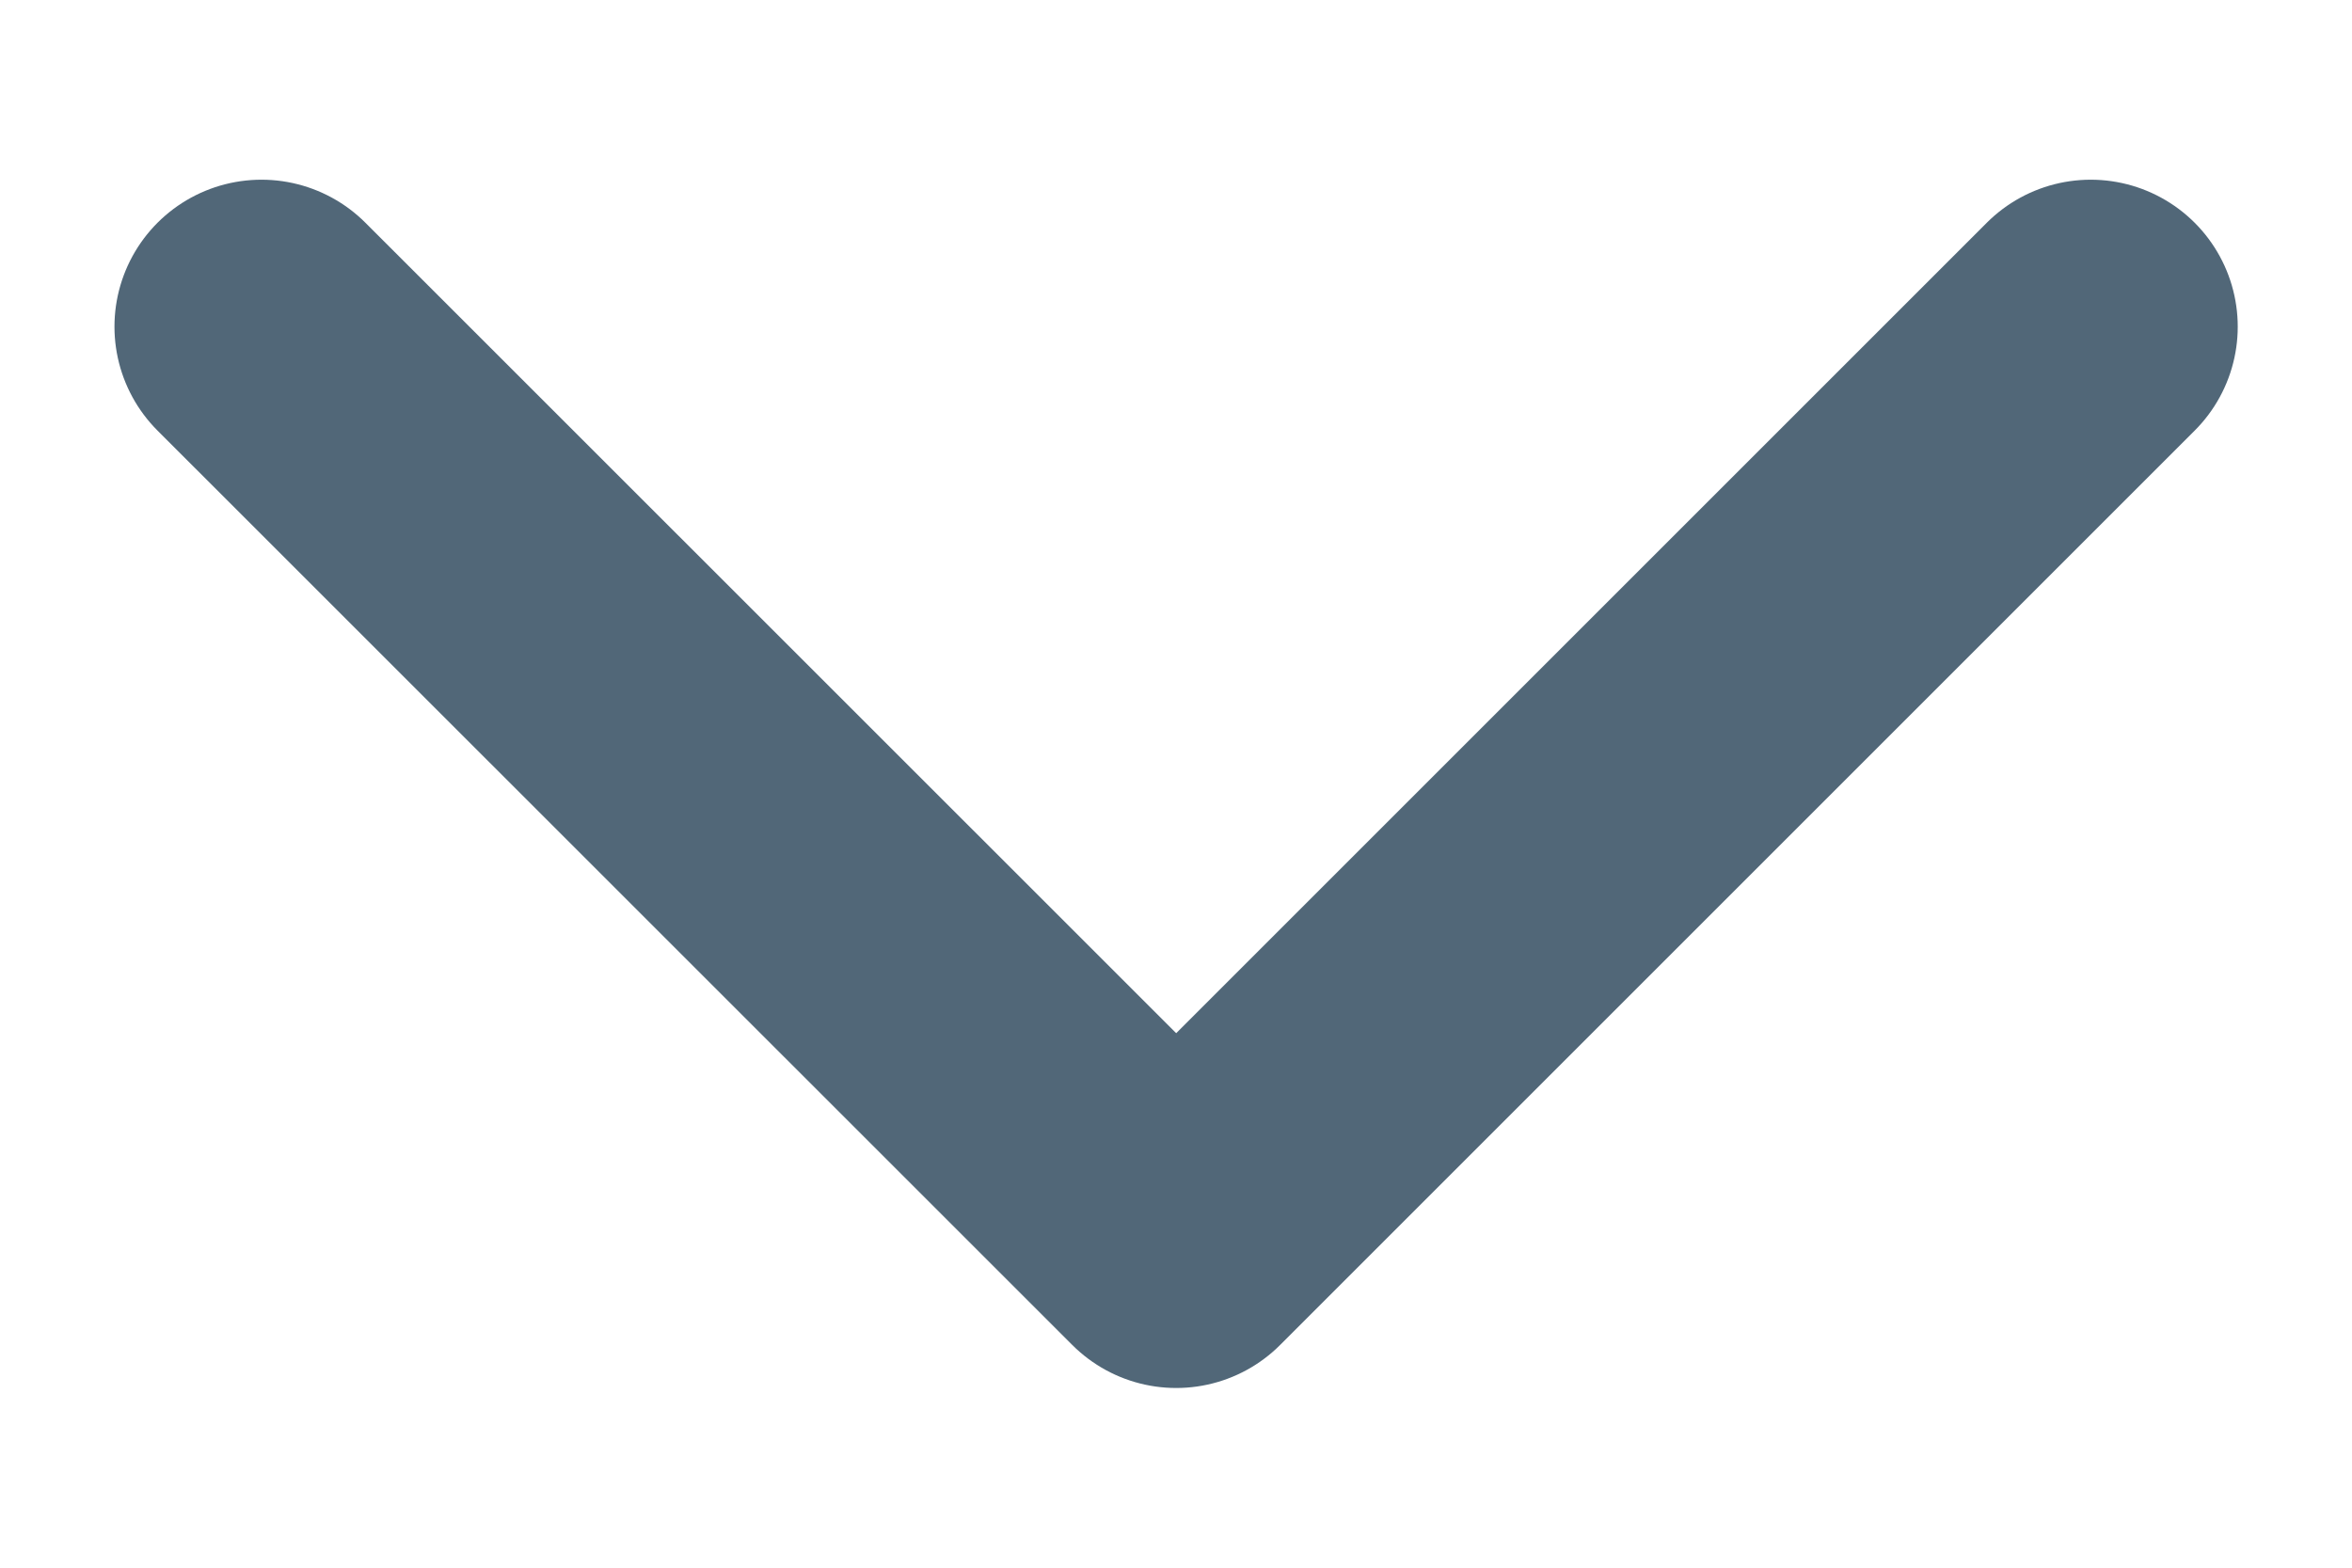 <svg width="12" height="8" viewBox="0 0 12 8" fill="none" xmlns="http://www.w3.org/2000/svg">
<path d="M10.667 1.667L6.001 6.333L1.334 1.667" stroke="#516778" stroke-width="1.5" stroke-linecap="round" stroke-linejoin="round"/>
</svg>
